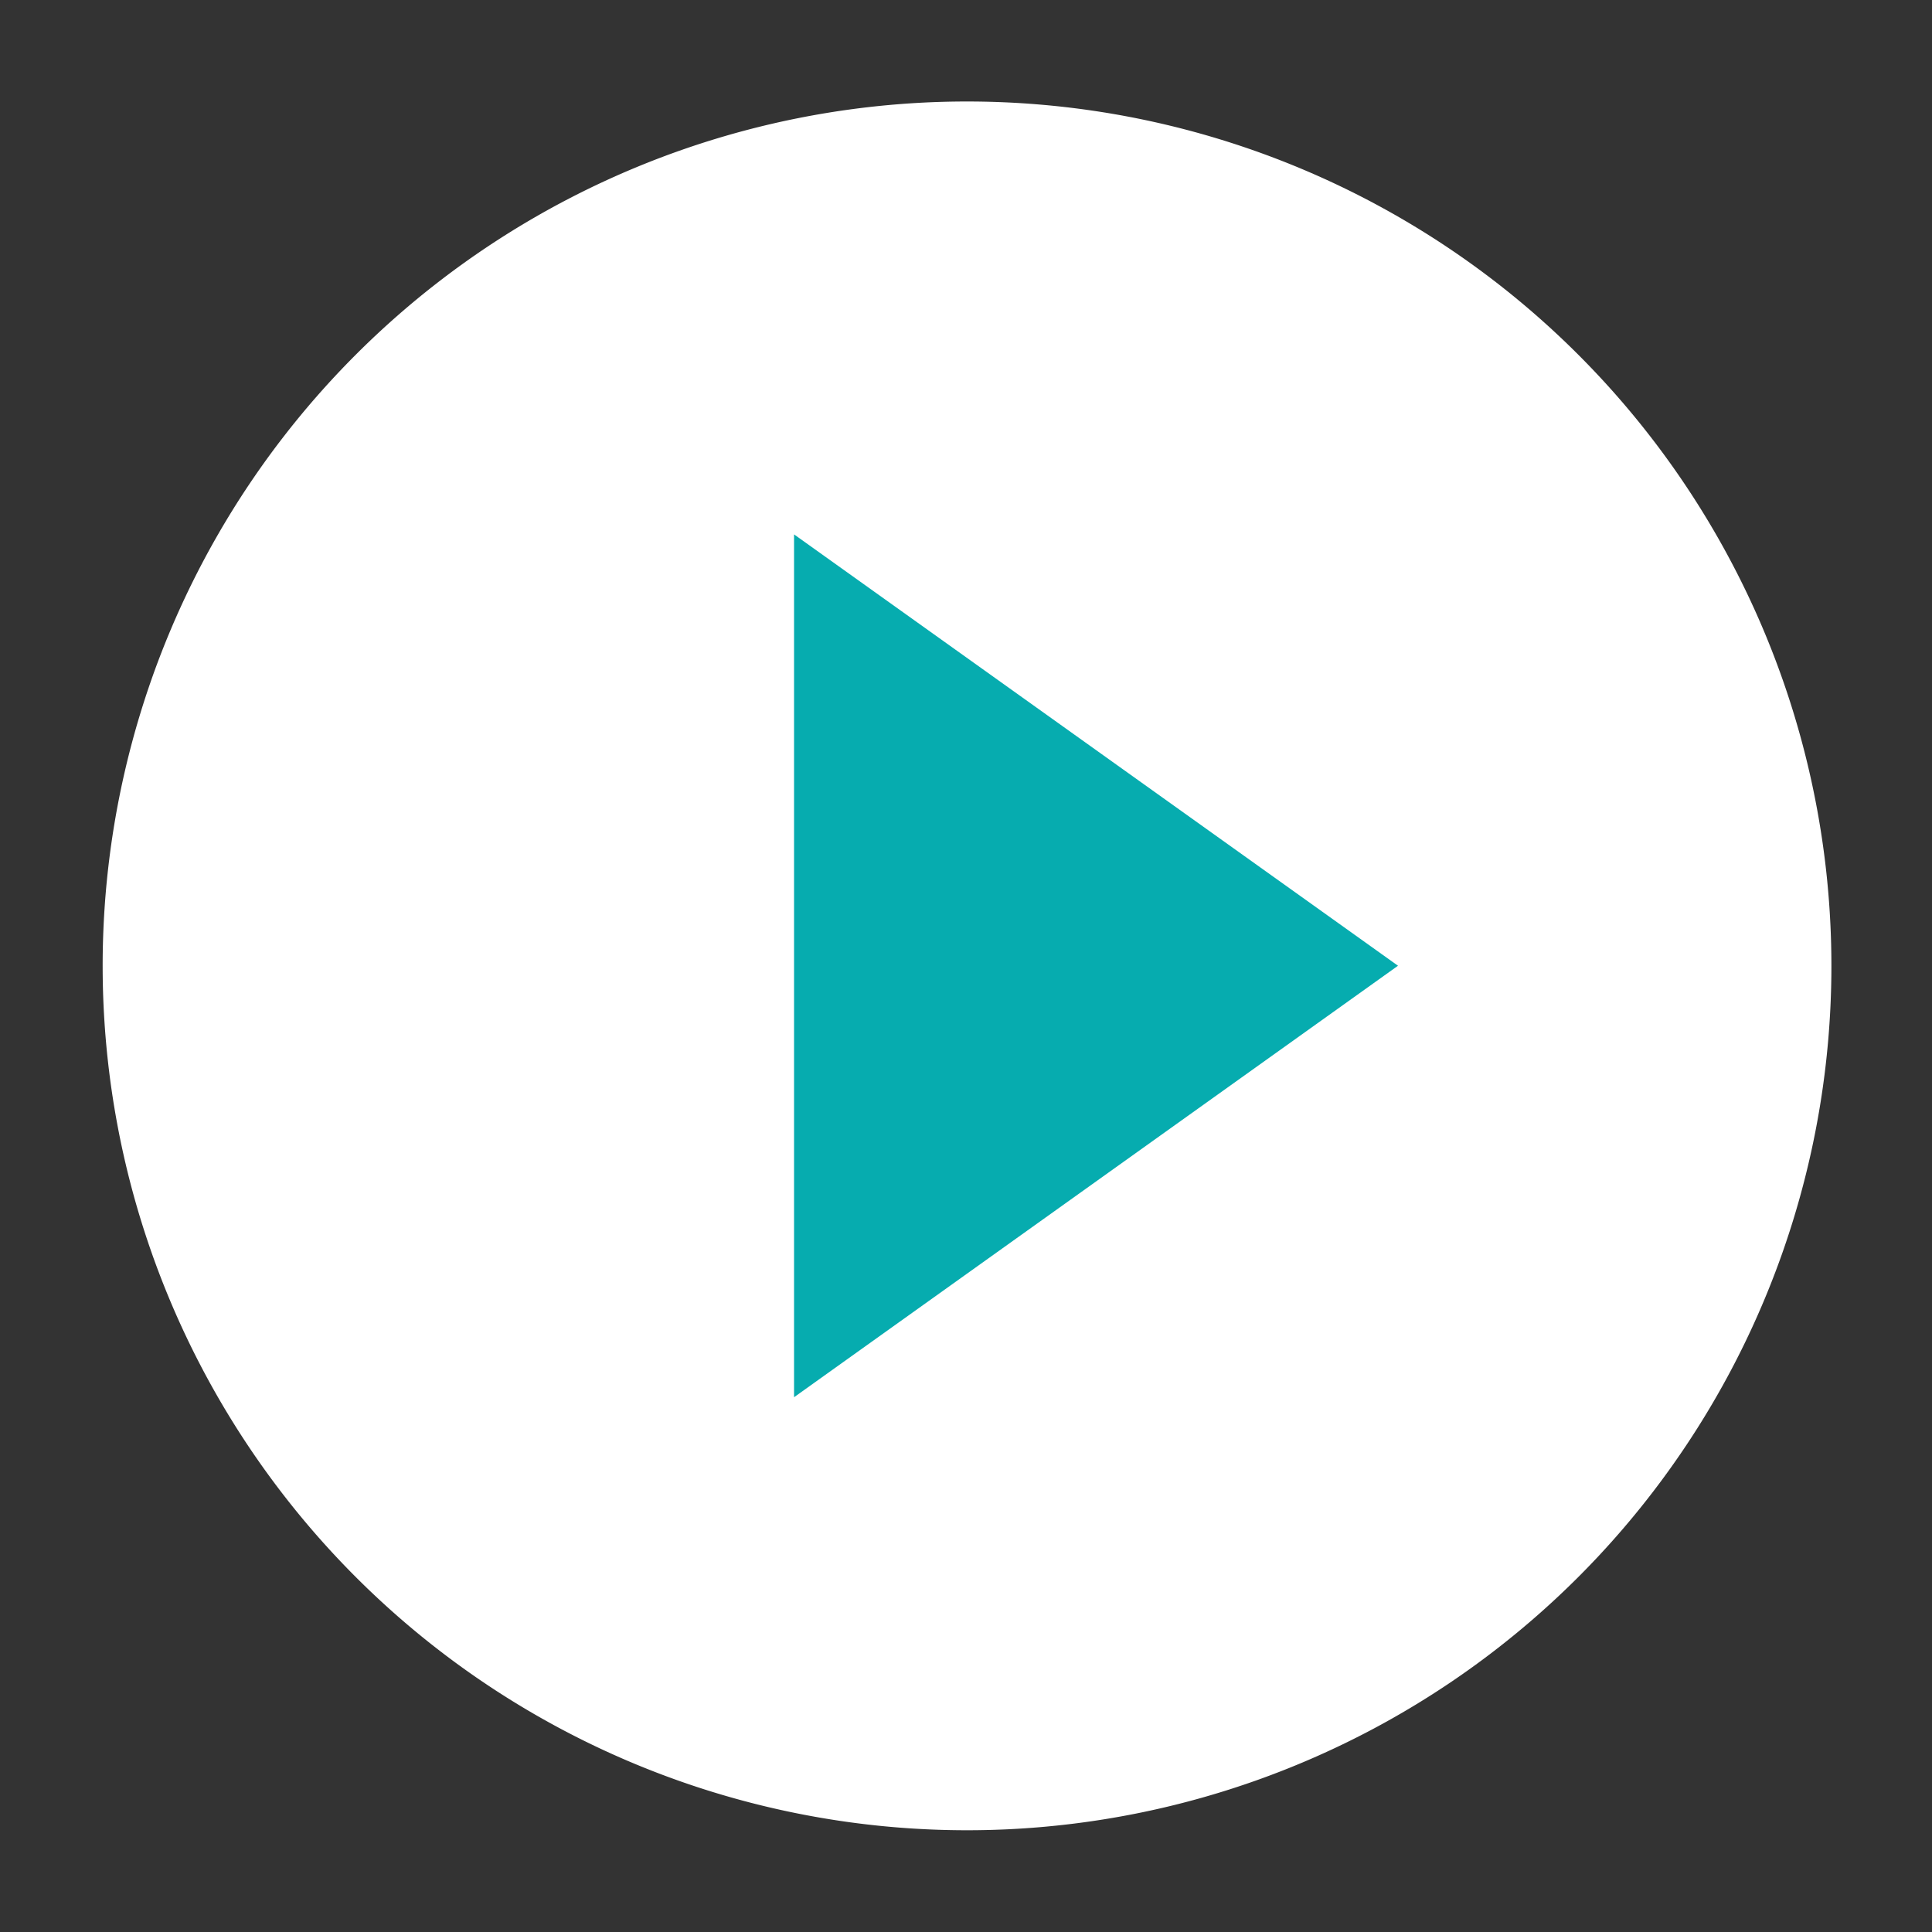 <?xml version="1.0" standalone="no"?><!DOCTYPE svg PUBLIC "-//W3C//DTD SVG 1.1//EN" "http://www.w3.org/Graphics/SVG/1.1/DTD/svg11.dtd"><svg t="1601435715839" class="icon" viewBox="0 0 1024 1024" version="1.1" xmlns="http://www.w3.org/2000/svg" p-id="5028" xmlns:xlink="http://www.w3.org/1999/xlink" width="14" height="14"><rect x="0" y="0" width="1024" height="1024" fill="#333333" stroke="none"/><defs><style type="text/css"></style></defs><path d="M512.478 53.794a458.138 458.138 0 1 1-458.069 458.138A458.138 458.138 0 0 1 512.478 53.794z" fill="#FFFFFF" p-id="5029"></path><path d="M420.864 740.557l320.102-228.693-320.102-228.625v457.387z" fill="#06ACAF" p-id="5030"></path></svg>